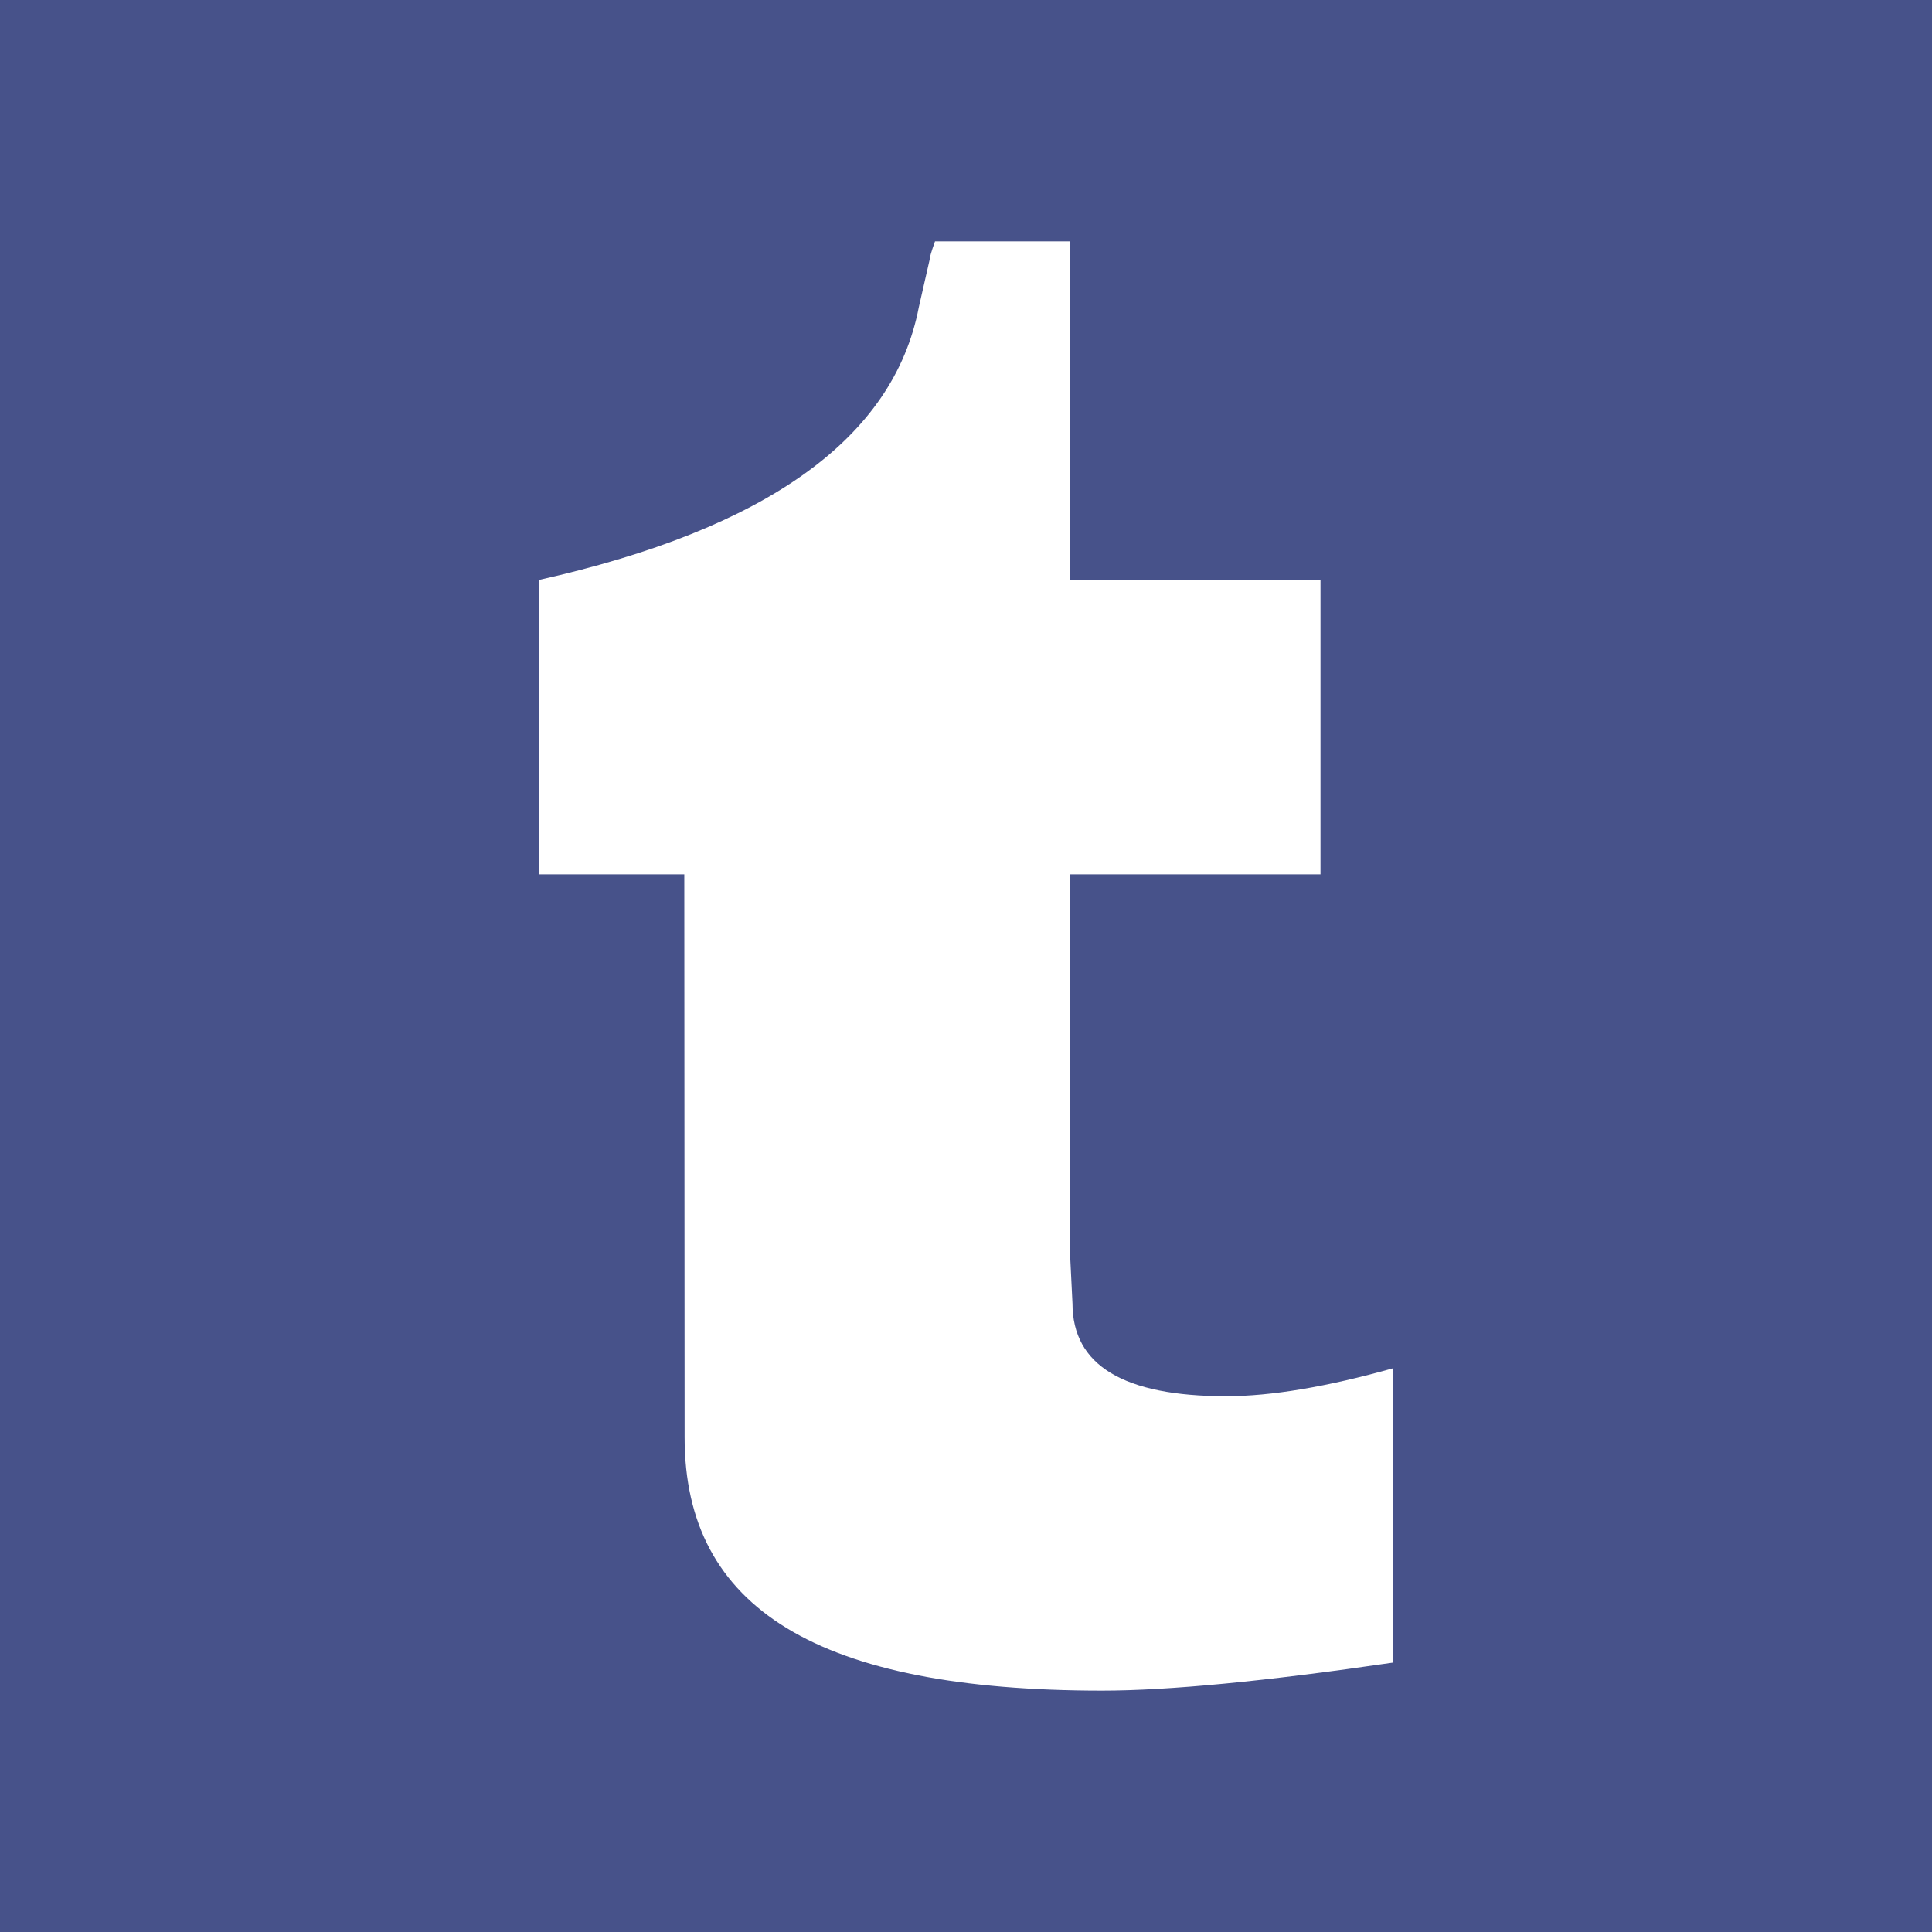 <?xml version="1.0" encoding="utf-8"?>
<!-- Generator: Adobe Illustrator 13.0.0, SVG Export Plug-In . SVG Version: 6.00 Build 14948)  -->
<!DOCTYPE svg PUBLIC "-//W3C//DTD SVG 1.1//EN" "http://www.w3.org/Graphics/SVG/1.1/DTD/svg11.dtd">
<svg version="1.1" id="Layer_1" xmlns="http://www.w3.org/2000/svg" xmlns:xlink="http://www.w3.org/1999/xlink" x="0px" y="0px"
	 width="587.329px" height="587.331px" viewBox="0 0 587.329 587.331" enable-background="new 0 0 587.329 587.331"
	 xml:space="preserve">
<rect fill="#47528A" width="587.329" height="587.331"/>
<path fill="#FFFFFF" d="M401.43,176.313v89.487h-76.216v113.75l0.822,16.717c0,18.793,15.57,28.188,46.71,28.188
	c13.65,0,30.593-2.84,50.809-8.519v89.486c-38.802,5.68-68.298,8.529-88.503,8.529c-86.331,0-126.931-24.939-126.931-76.954
	l-0.096-171.197h-44.251v-89.487c69.377-15.516,107.891-43.155,115.548-82.933l3.283-14.424c0-0.659,0.533-2.509,1.635-5.573h40.974
	v102.929H401.43z"/>
</svg>
